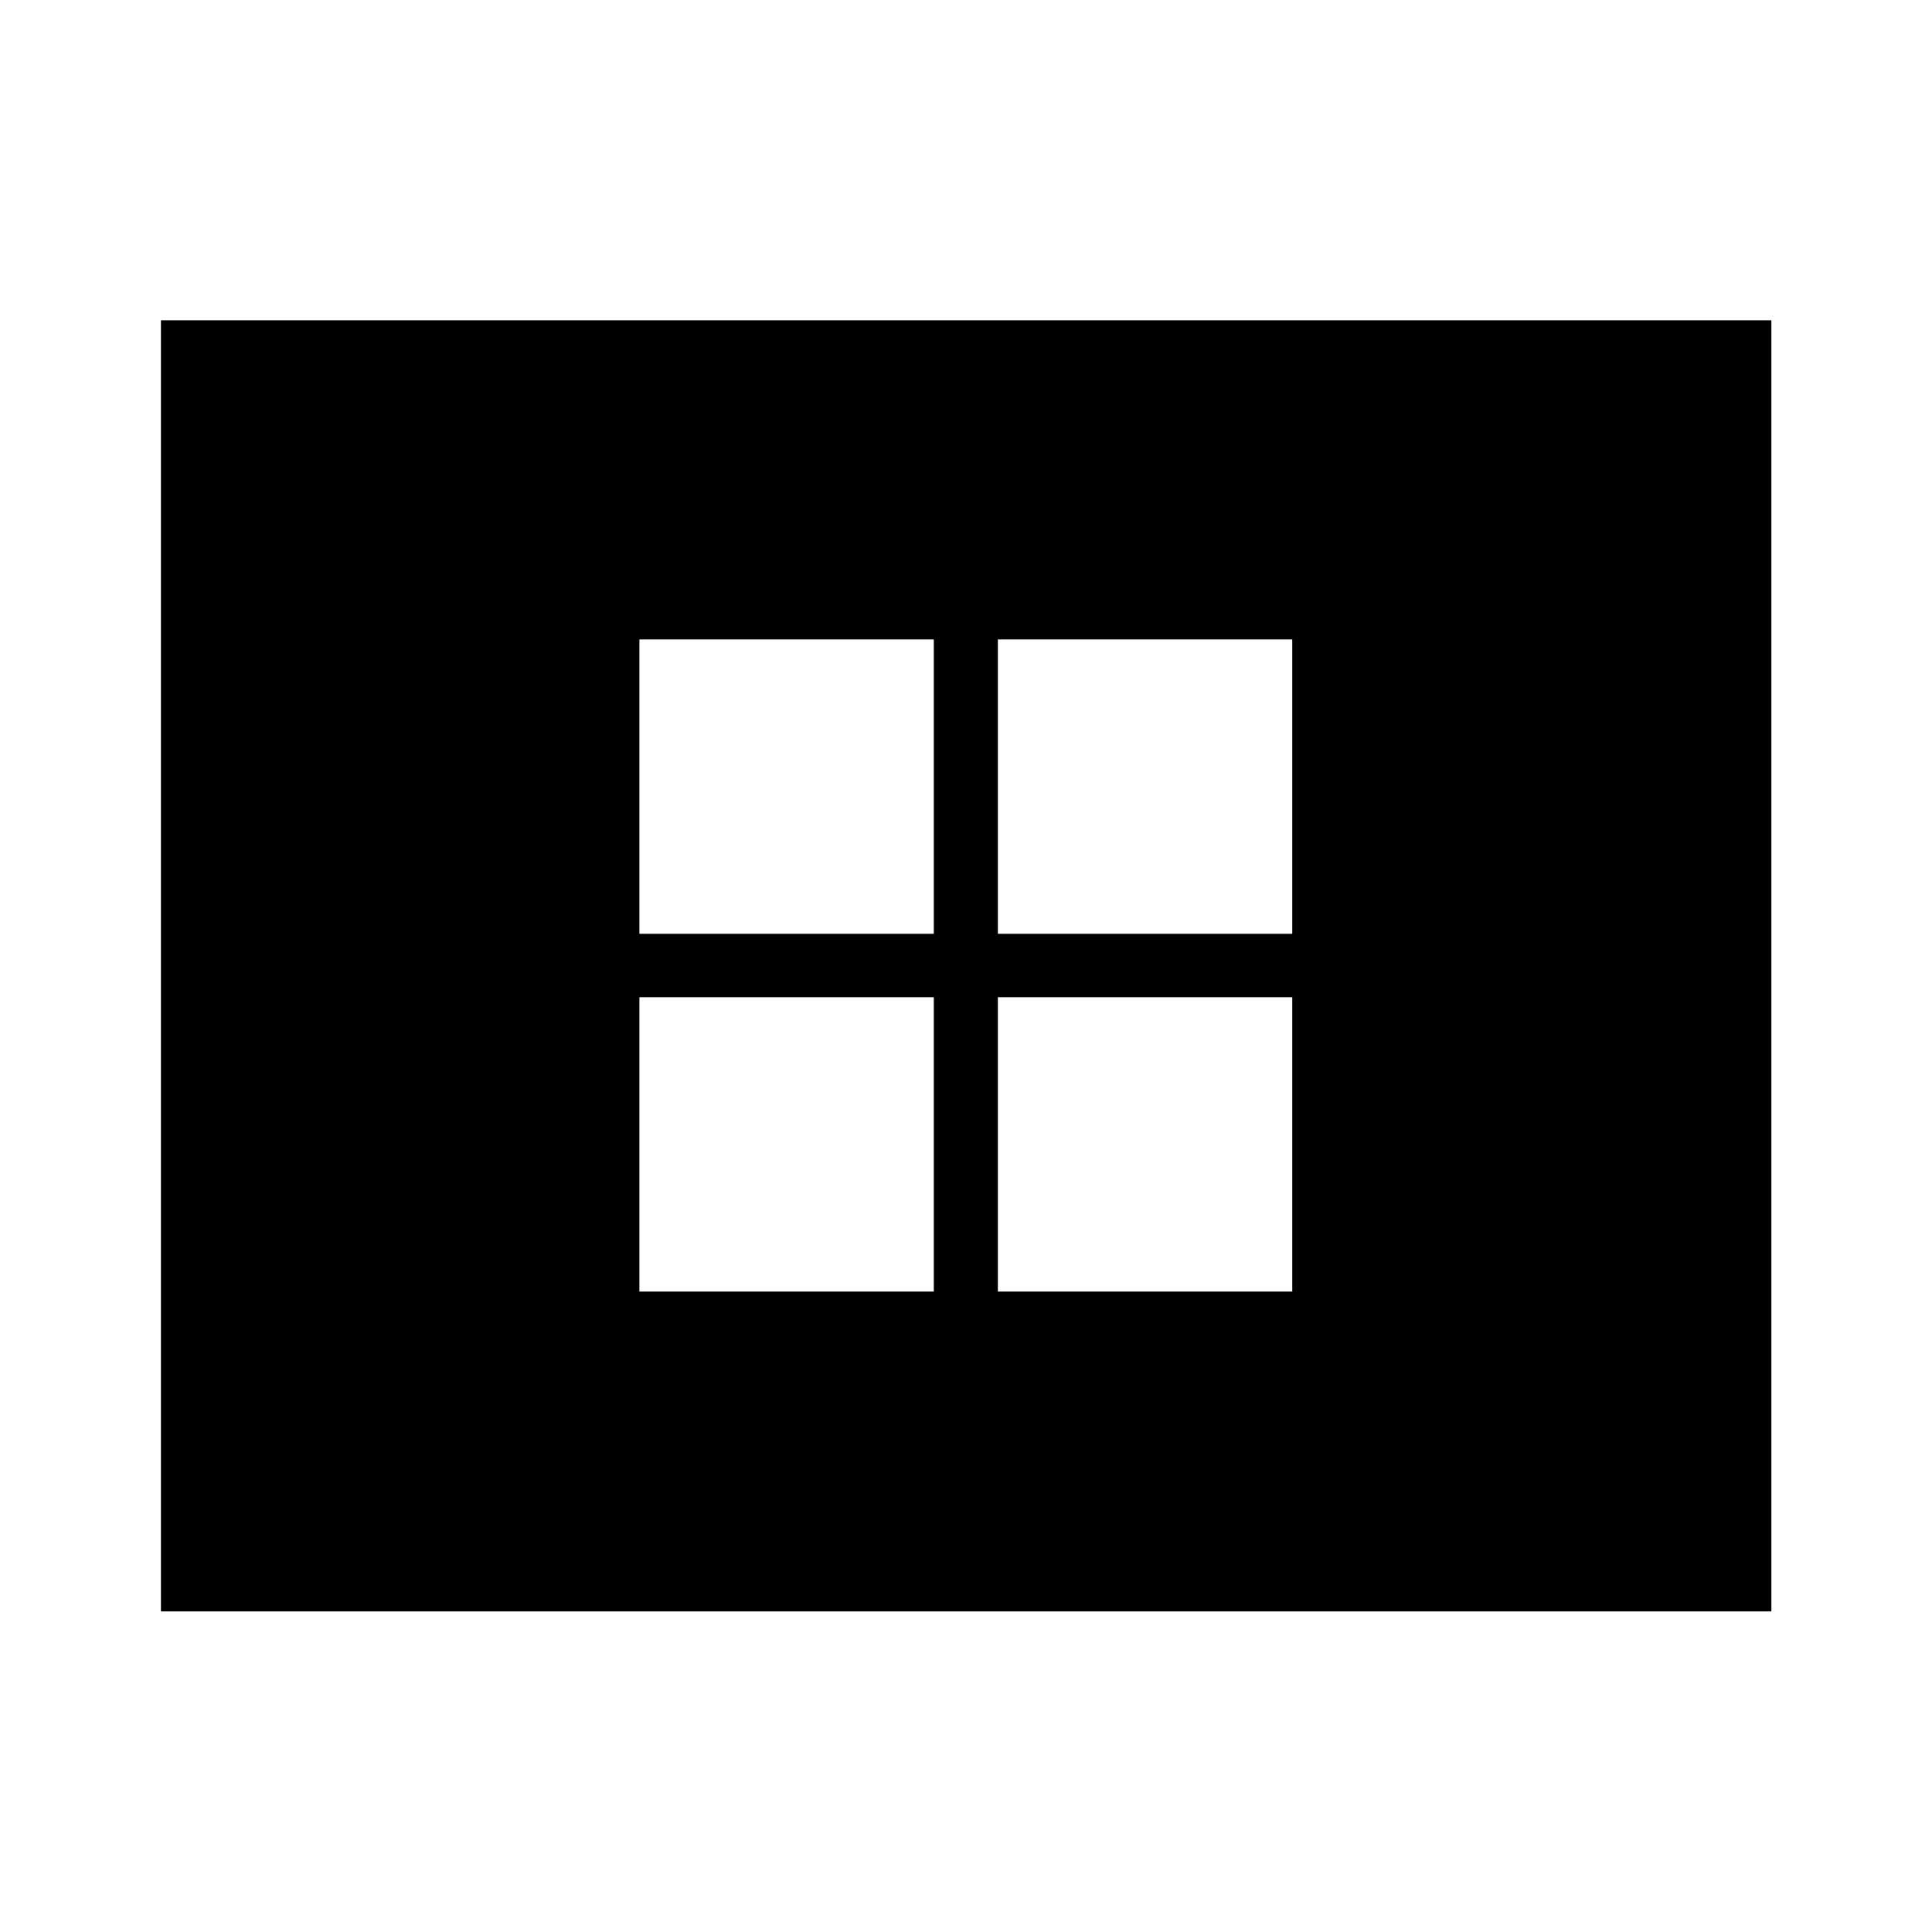<svg xmlns="http://www.w3.org/2000/svg" height="40" viewBox="0 -960 960 960" width="40"><path d="M317.72-318.22H464V-464.5H317.72v146.28Zm0-177.78H464v-146.28H317.72V-496Zm178.11 177.78h146.29V-464.5H495.83v146.28Zm0-177.78h146.29v-146.28H495.83V-496ZM79.97-159.3v-641.56h800.22v641.56H79.97Z"/></svg>